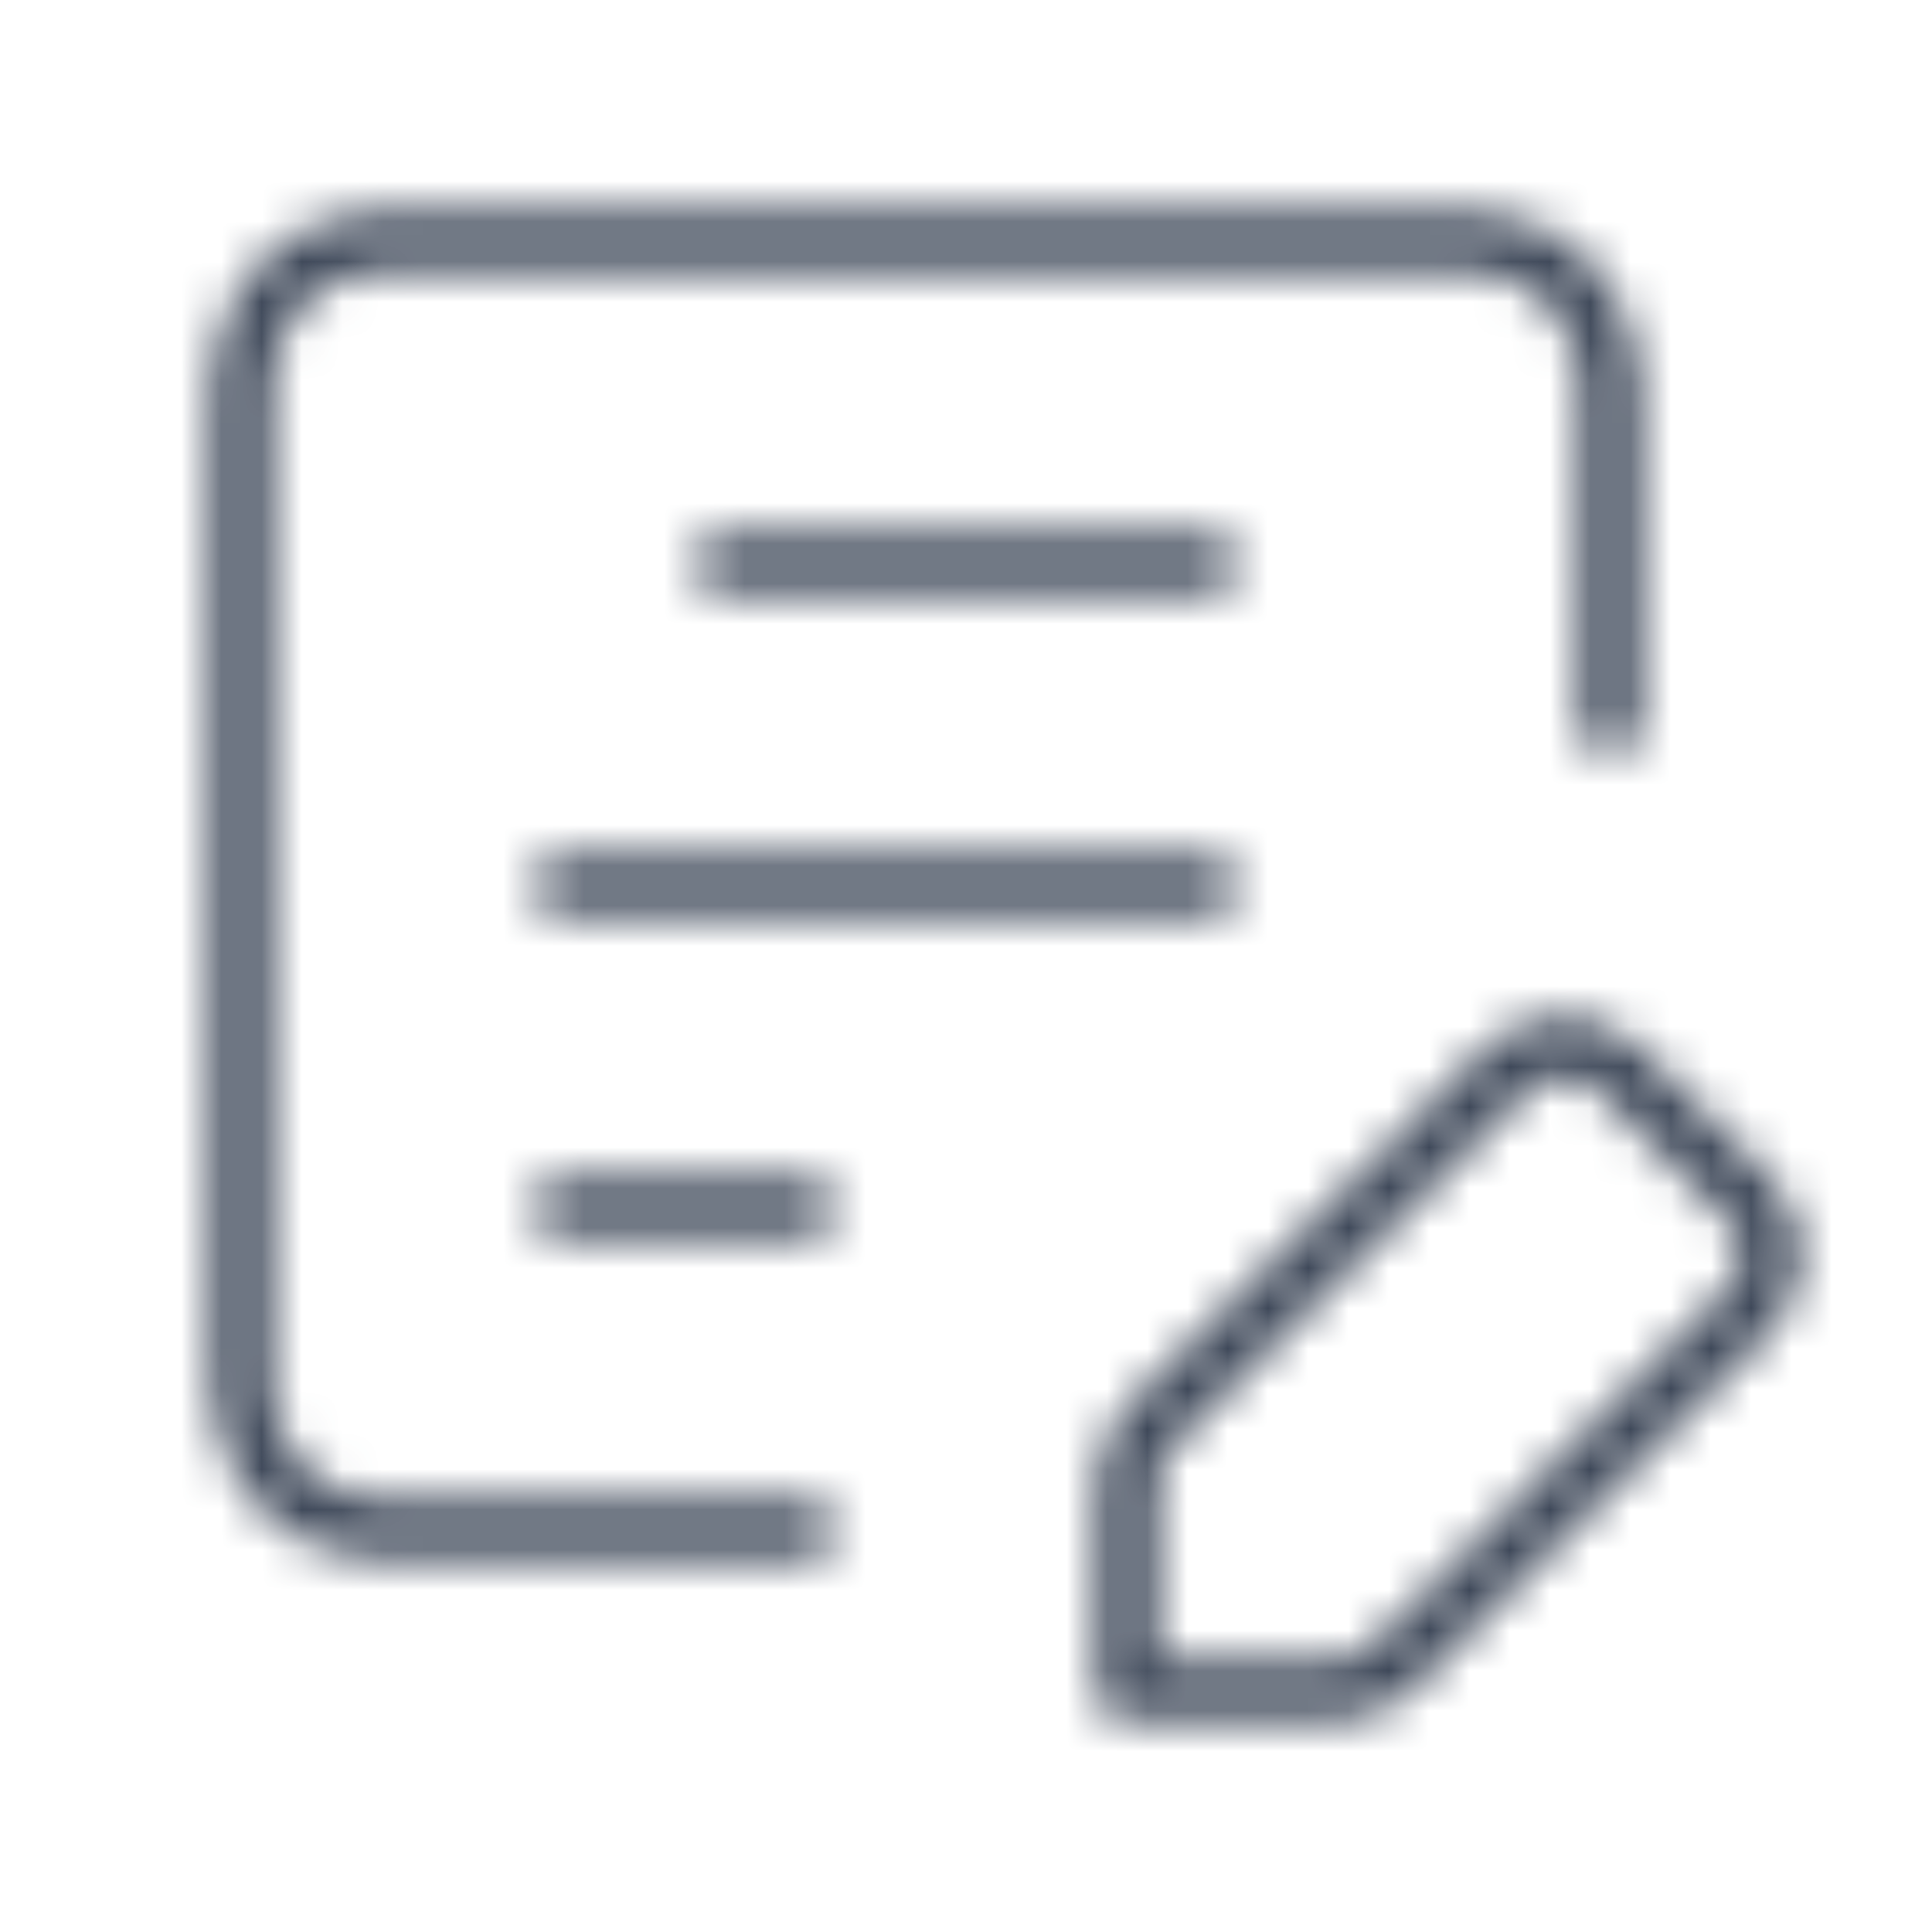 <svg width="48" height="48" viewBox="0 0 48 48" fill="none" xmlns="http://www.w3.org/2000/svg">
<mask id="mask0_2618_9257" style="mask-type:alpha" maskUnits="userSpaceOnUse" x="0" y="0" width="48" height="48">
<path d="M20 38H9.4C7.522 38 6 36.408 6 34.444V9.556C6 7.592 7.522 6 9.4 6H36.6C38.478 6 40 7.592 40 9.556V18" stroke="#323232" stroke-width="1.5" stroke-linecap="round" stroke-linejoin="round"/>
<path d="M18 14H30" stroke="#788CA0" stroke-width="1.5" stroke-linecap="round" stroke-linejoin="round"/>
<path d="M14 22H30" stroke="#788CA0" stroke-width="1.5" stroke-linecap="round" stroke-linejoin="round"/>
<path d="M14 30H20" stroke="#323232" stroke-width="1.5" stroke-linecap="round" stroke-linejoin="round"/>
<path fill-rule="evenodd" clip-rule="evenodd" d="M34.586 41.414L43.414 32.586C44.196 31.804 44.196 30.538 43.414 29.758L40.242 26.586C39.46 25.804 38.194 25.804 37.414 26.586L28.586 35.414C28.21 35.79 28 36.298 28 36.828V42H33.172C33.702 42 34.21 41.79 34.586 41.414V41.414Z" stroke="#323232" stroke-width="1.5" stroke-linecap="round" stroke-linejoin="round"/>
</mask>
<g mask="url(#mask0_2618_9257)">
<rect width="48" height="48" fill="#3E4859"/>
</g>
</svg>
